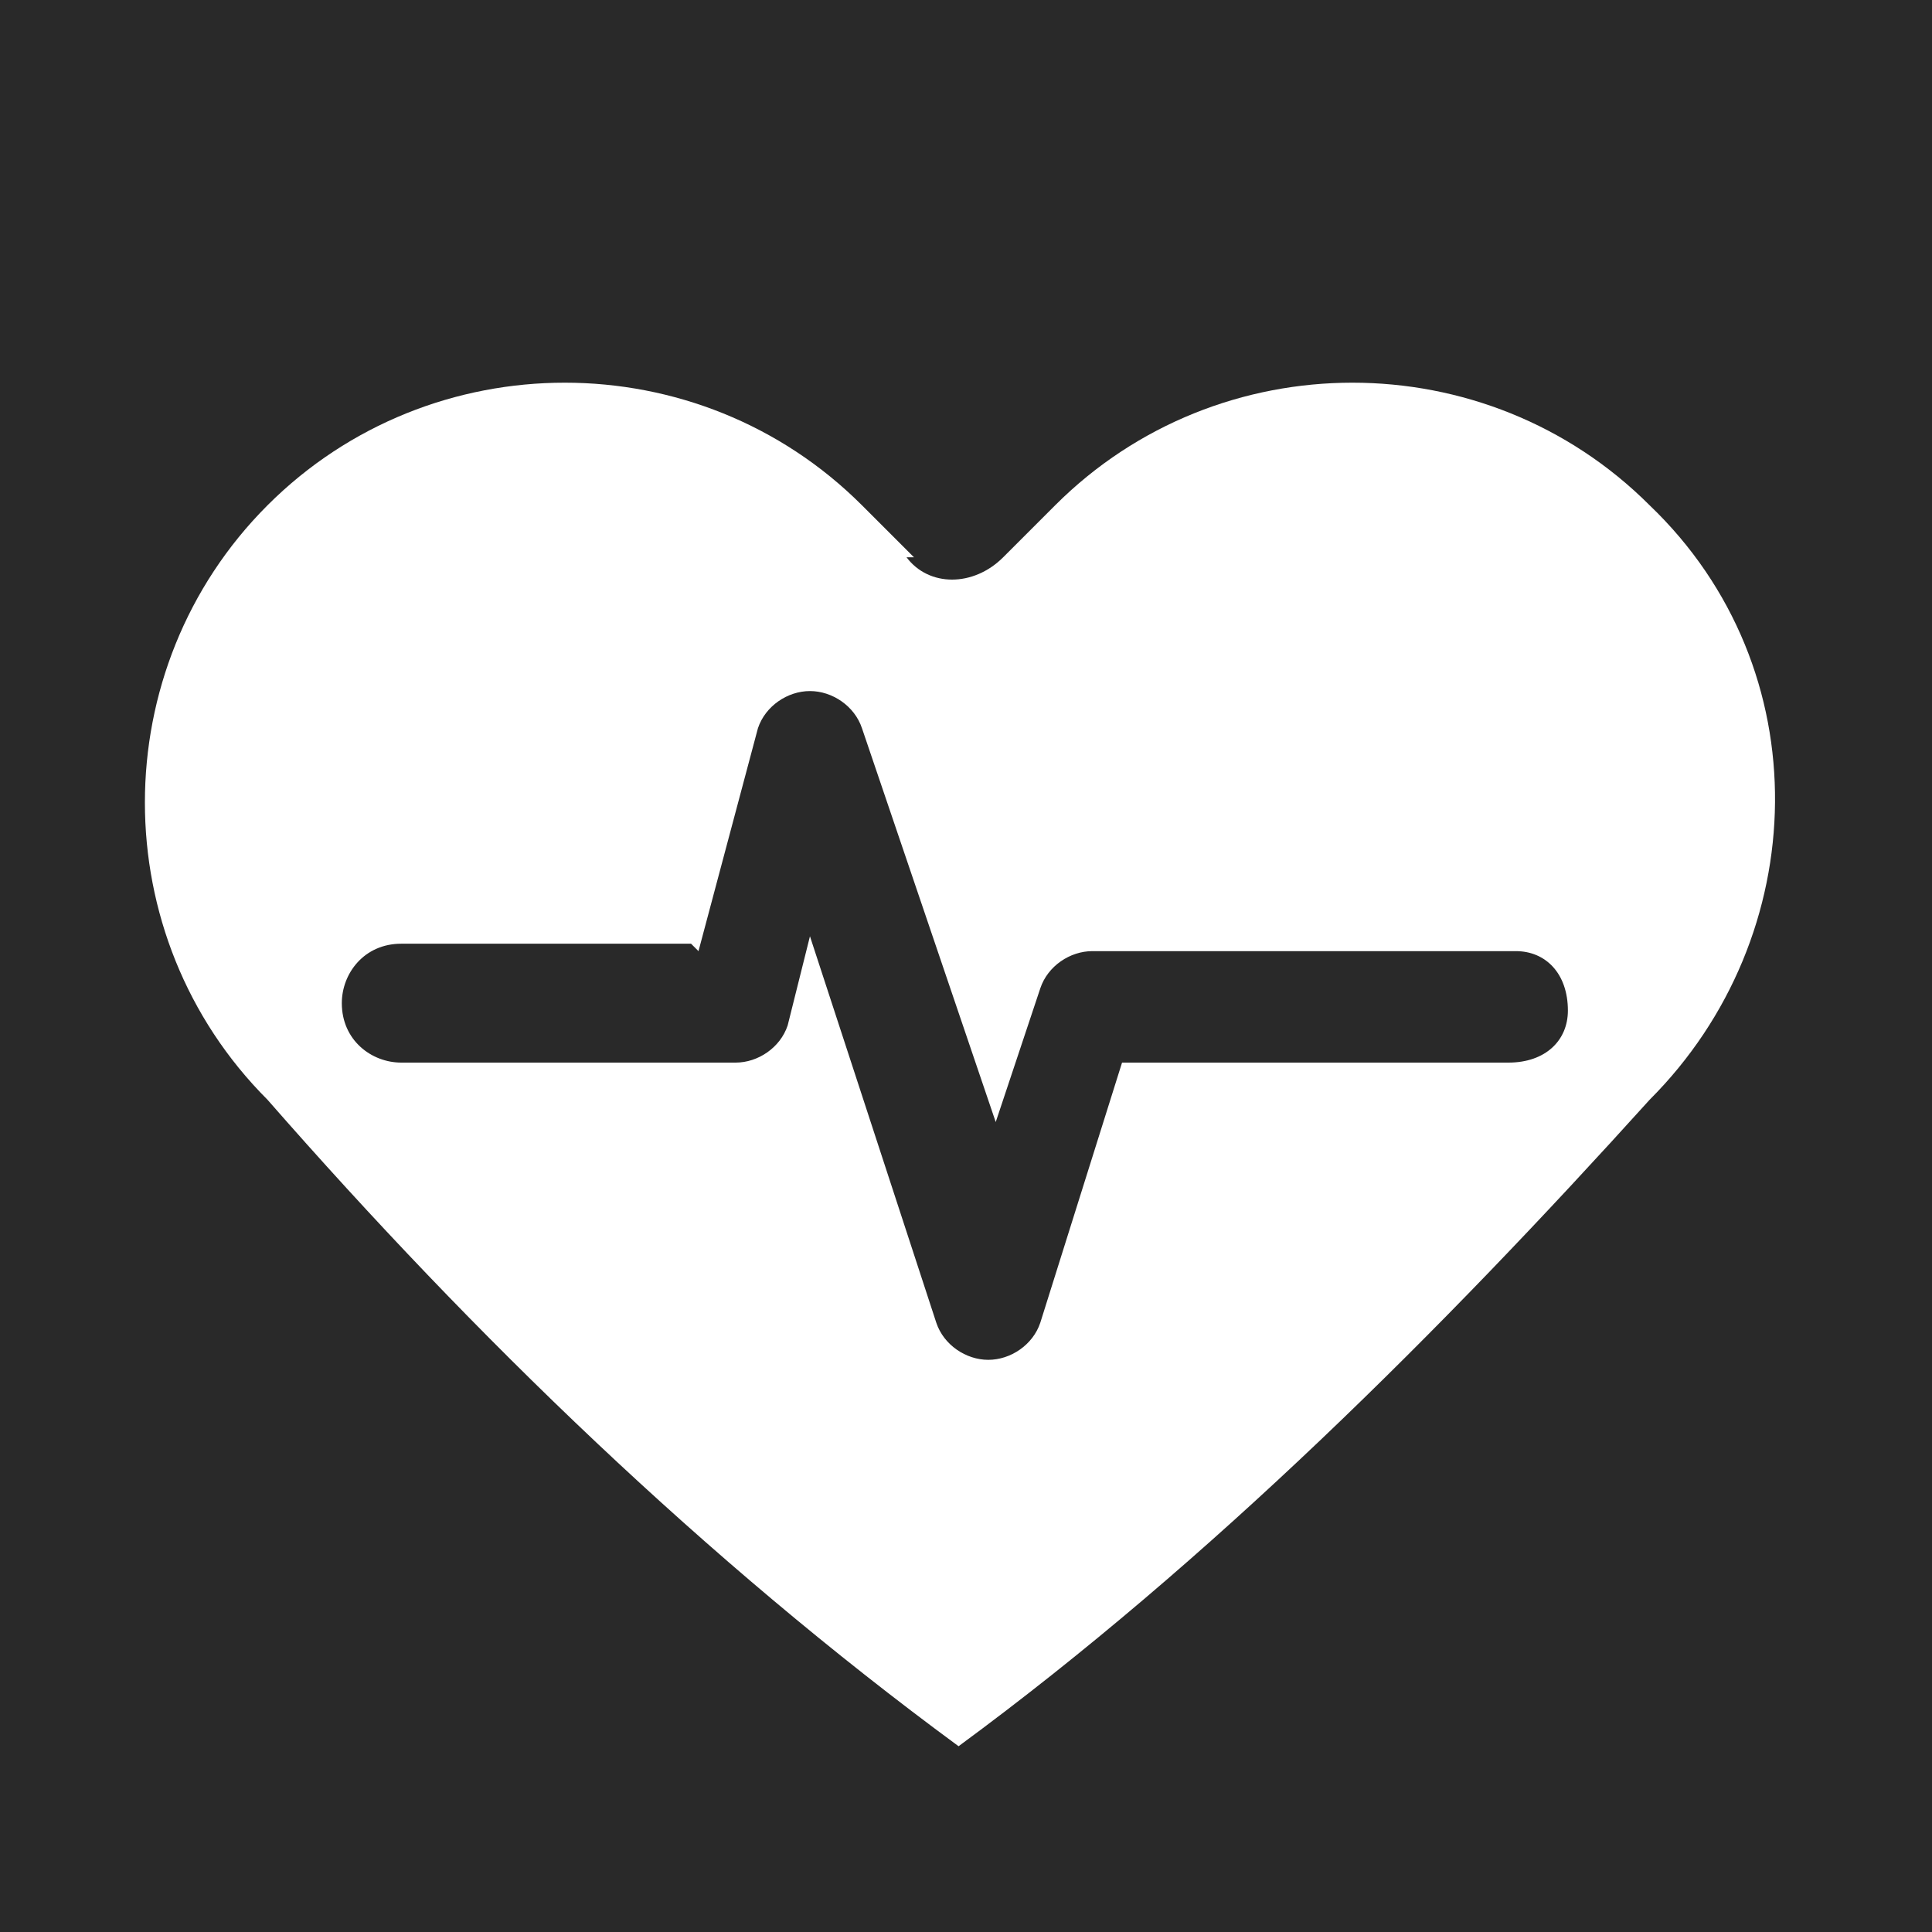 <?xml version="1.0" encoding="UTF-8"?>
<!DOCTYPE svg PUBLIC "-//W3C//DTD SVG 1.1//EN" "http://www.w3.org/Graphics/SVG/1.1/DTD/svg11.dtd">
<!-- Creator: CorelDRAW 2020 (64-Bit) -->
<svg xmlns="http://www.w3.org/2000/svg" xml:space="preserve" width="26px" height="26px" version="1.1" style="shape-rendering:geometricPrecision; text-rendering:geometricPrecision; image-rendering:optimizeQuality; fill-rule:evenodd; clip-rule:evenodd"
viewBox="0 0 260 260"
 xmlns:xlink="http://www.w3.org/1999/xlink"
 xmlns:xodm="http://www.corel.com/coreldraw/odm/2003">
 <defs>
  <style type="text/css">
   <![CDATA[
    .fil0 {fill:#292929}
    .fil1 {fill:white}
   ]]>
  </style>
 </defs>
 <g id="Layer_x0020_1">
  <g id="_2850724252912">
   <polygon class="fil0" points="0,0 260,0 260,260 0,260 "/>
   <path class="fil1" d="M123 75c-2,-2 -4,-4 -7,-7 -22,-22 -58,-22 -80,0 -22,22 -22,58 0,80 28,32 59,62 93,87 34,-25 65,-56 93,-87 22,-22 23,-58 0,-80 -22,-22 -58,-22 -80,0 -2,2 -4,4 -7,7 -4,4 -10,4 -13,0zm-29 53l8 -30c1,-3 4,-5 7,-5 3,0 6,2 7,5l18 53 6 -18c1,-3 4,-5 7,-5l57 0c4,0 7,3 7,8 0,4 -3,7 -8,7l-52 0 -11 35c-1,3 -4,5 -7,5 -3,0 -6,-2 -7,-5l-17 -52 -3 12c-1,3 -4,5 -7,5l-45 0c-4,0 -8,-3 -8,-8 0,-4 3,-8 8,-8l39 0z"/>
  </g>
 </g>
</svg>
